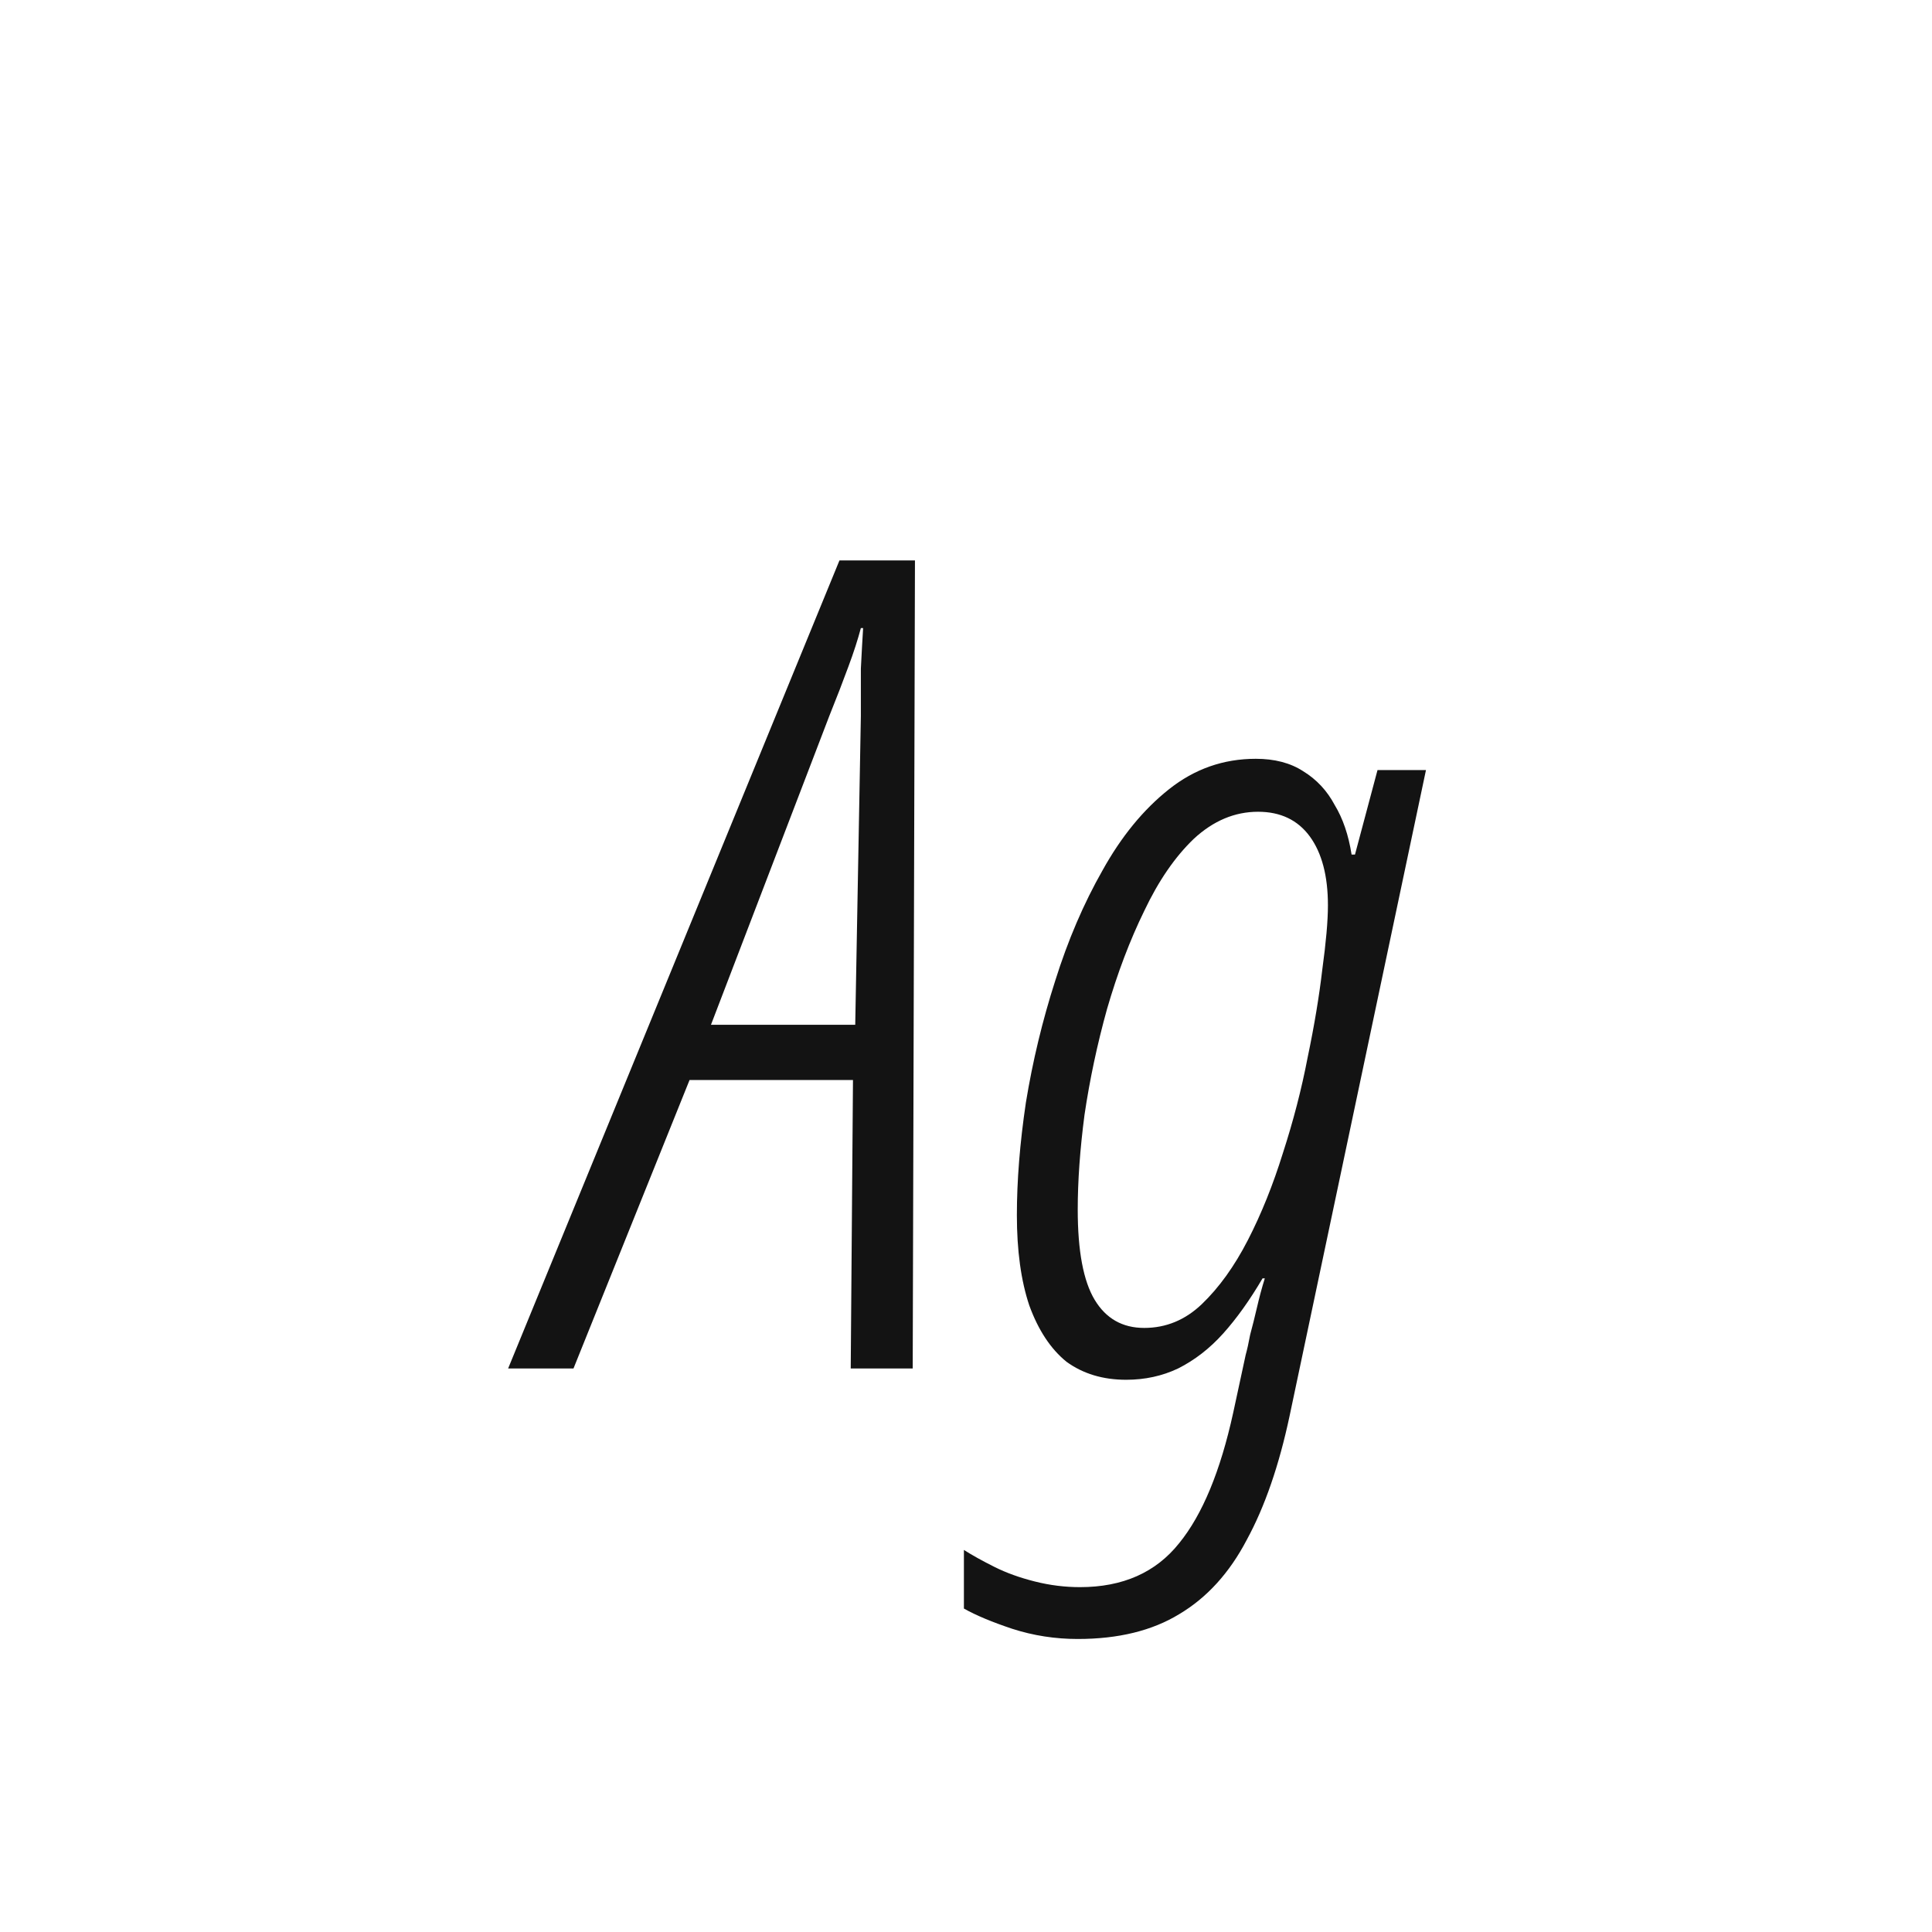 <svg width="24" height="24" viewBox="0 0 24 24" fill="none" xmlns="http://www.w3.org/2000/svg">
<path d="M6.312 17L10.428 6.962H11.366L11.338 17H10.568L10.596 13.416H8.566L7.124 17H6.312ZM8.832 12.73H10.624L10.694 8.894C10.694 8.689 10.694 8.493 10.694 8.306C10.704 8.11 10.713 7.942 10.722 7.802H10.694C10.657 7.942 10.606 8.101 10.54 8.278C10.475 8.455 10.396 8.661 10.302 8.894L8.832 12.73ZM13.388 20.36C13.108 20.36 12.837 20.318 12.576 20.234C12.324 20.15 12.123 20.066 11.974 19.982V19.254C12.076 19.319 12.202 19.389 12.352 19.464C12.501 19.539 12.669 19.599 12.856 19.646C13.042 19.693 13.229 19.716 13.416 19.716C13.948 19.716 14.358 19.534 14.648 19.17C14.937 18.815 15.161 18.274 15.32 17.546L15.474 16.832C15.492 16.767 15.511 16.683 15.53 16.58C15.558 16.477 15.586 16.365 15.614 16.244C15.642 16.123 15.674 16.001 15.712 15.88H15.684C15.525 16.151 15.362 16.379 15.194 16.566C15.026 16.753 14.839 16.897 14.634 17C14.438 17.093 14.223 17.14 13.99 17.14C13.7 17.14 13.453 17.065 13.248 16.916C13.052 16.757 12.898 16.524 12.786 16.216C12.683 15.908 12.632 15.535 12.632 15.096C12.632 14.667 12.669 14.2 12.744 13.696C12.828 13.183 12.949 12.679 13.108 12.184C13.266 11.68 13.462 11.223 13.696 10.812C13.929 10.392 14.204 10.056 14.522 9.804C14.839 9.552 15.198 9.426 15.6 9.426C15.833 9.426 16.029 9.477 16.188 9.58C16.356 9.683 16.486 9.823 16.58 10C16.682 10.168 16.752 10.373 16.79 10.616H16.832L17.112 9.566H17.714L16.02 17.588C15.889 18.204 15.712 18.717 15.488 19.128C15.273 19.539 14.993 19.847 14.648 20.052C14.312 20.257 13.892 20.36 13.388 20.36ZM14.214 16.496C14.484 16.496 14.722 16.398 14.928 16.202C15.142 15.997 15.334 15.731 15.502 15.404C15.67 15.077 15.814 14.718 15.936 14.326C16.066 13.925 16.169 13.528 16.244 13.136C16.328 12.735 16.388 12.371 16.426 12.044C16.472 11.708 16.496 11.442 16.496 11.246C16.496 10.882 16.421 10.597 16.272 10.392C16.122 10.187 15.908 10.084 15.628 10.084C15.338 10.084 15.072 10.196 14.83 10.42C14.596 10.644 14.391 10.943 14.214 11.316C14.036 11.68 13.882 12.086 13.752 12.534C13.63 12.973 13.537 13.411 13.472 13.85C13.416 14.279 13.388 14.671 13.388 15.026C13.388 15.539 13.458 15.913 13.598 16.146C13.738 16.379 13.943 16.496 14.214 16.496Z" fill="#131313"/>
</svg>
